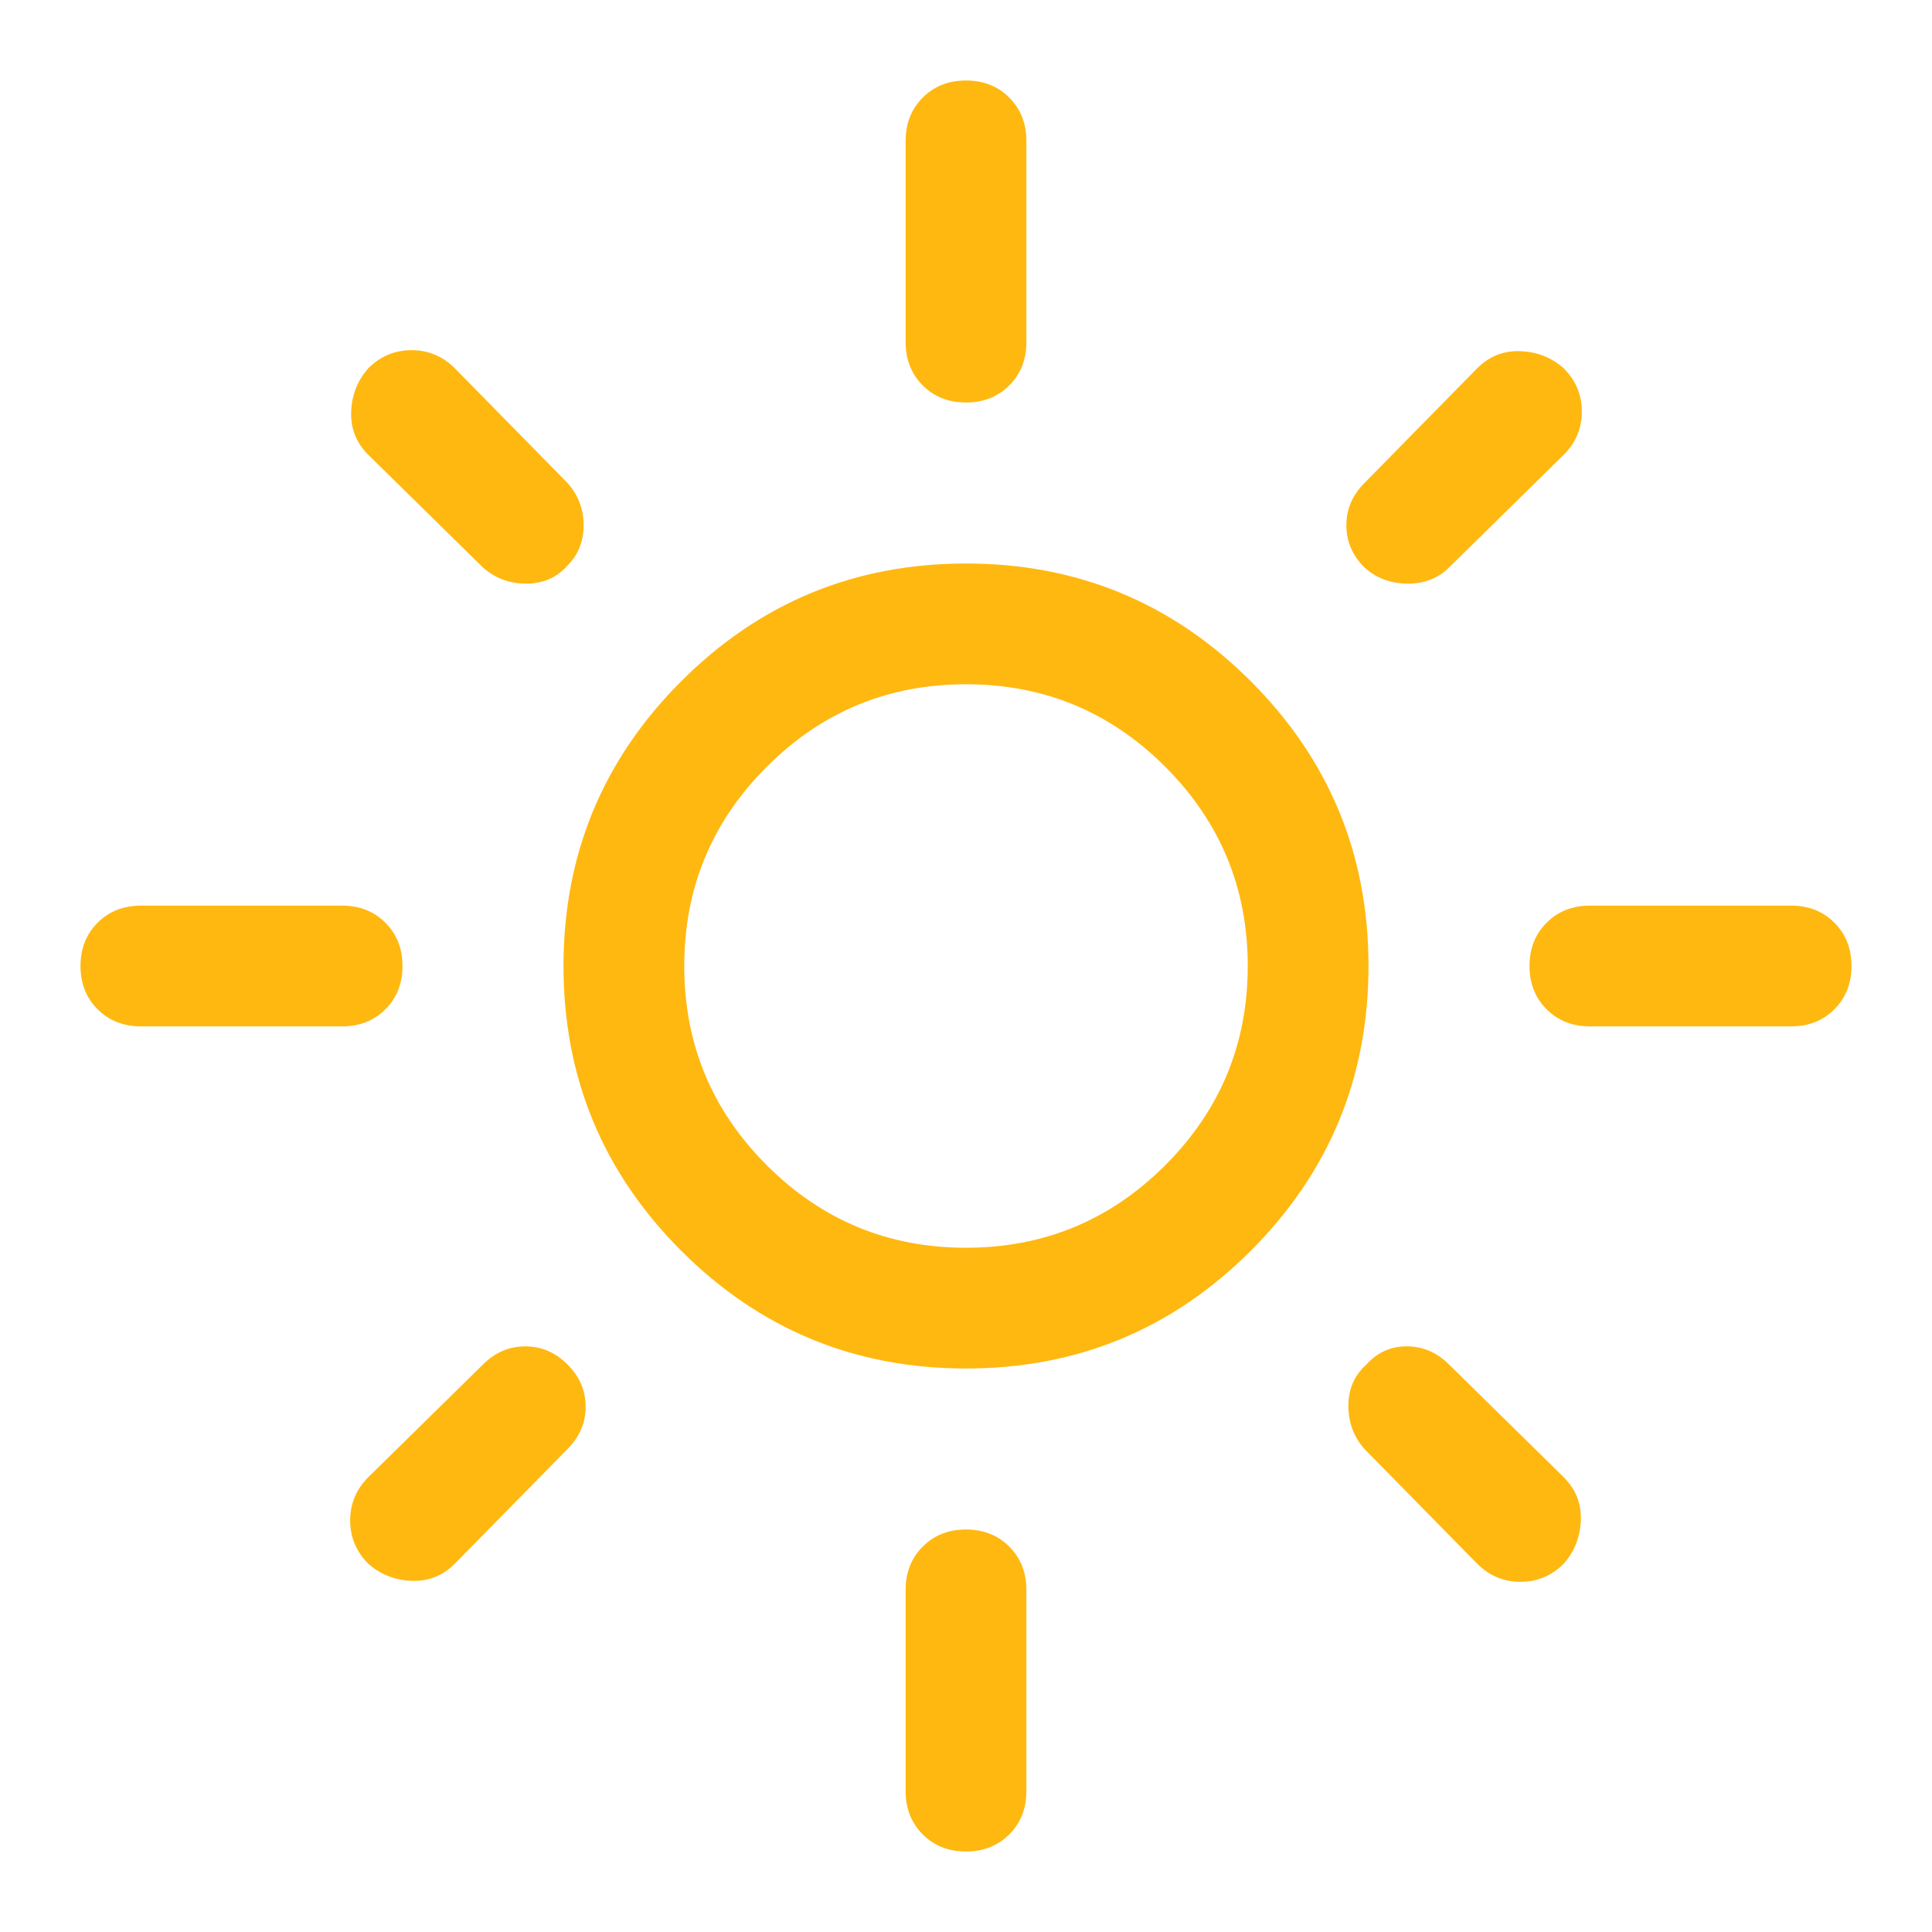 <svg xmlns="http://www.w3.org/2000/svg" fill="#FFB810"  height="48" width="48"><path d="M24 31q2.9 0 4.95-2.05Q31 26.9 31 24q0-2.9-2.05-4.95Q26.9 17 24 17q-2.9 0-4.95 2.05Q17 21.1 17 24q0 2.9 2.05 4.95Q21.1 31 24 31Zm0 3q-4.15 0-7.075-2.925T14 24q0-4.15 2.925-7.075T24 14q4.15 0 7.075 2.925T34 24q0 4.15-2.925 7.075T24 34ZM3.5 25.5q-.65 0-1.075-.425Q2 24.65 2 24q0-.65.425-1.075Q2.85 
22.5 3.5 22.5h5q.65 0 1.075.425Q10 
23.35 10 24q0 
.65-.425 1.075-.425.425-1.075.425Zm36 
0q-.65 0-1.075-.425Q38 24.65 38 24q0-.65.425-1.075.425-.425 1.075-.425h5q.65 0 1.075.425Q46 
23.35 46 24q0 .65-.425 1.075-.425.425-1.075.425ZM24 10q-.65 0-1.075-.425Q22.5 9.15 22.5 8.5v-5q0-.65.425-1.075Q23.35 2 24 2q.65 0 1.075.425.425.425.425 1.075v5q0 
.65-.425 1.075Q24.65 10 24 10Zm0 36q-.65 0-1.075-.425-.425-.425-.425-1.075v-5q0-.65.425-1.075Q23.35 
38 24 38q.65 0 1.075.425.425.425.425 1.075v5q0 .65-.425 
1.075Q24.65 46 24 46ZM12 14.1l-2.85-2.8q-.45-.45-.425-1.075.025-.625.425-1.075.45-.45 
1.075-.45t1.075.45L14.1 12q.4.45.4 1.05 0 .6-.4 1-.4.45-1.025.45-.625 0-1.075-.4Zm24.7 24.75L33.9 36q-.4-.45-.4-1.075t.45-1.025q.4-.45 1-.45t1.05.45l2.85 
2.8q.45.45.425 1.075-.025.625-.425 1.075-.45.45-1.075.45t-1.075-.45ZM33.9 14.1q-.45-.45-.45-1.05 
0-.6.45-1.05l2.8-2.85q.45-.45 1.075-.425.625.025 
1.075.425.45.45.45 1.075t-.45 
1.075L36 14.1q-.4.4-1.025.4-.625 0-1.075-.4ZM9.15 
38.85q-.45-.45-.45-1.075t.45-1.075L12 33.9q.45-.45 
1.05-.45.6 0 1.05.45.45.45.45 1.05 0 .6-.45 1.05l-2.8 
2.85q-.45.45-1.075.425-.625-.025-1.075-.425ZM24 24Z"/></svg>